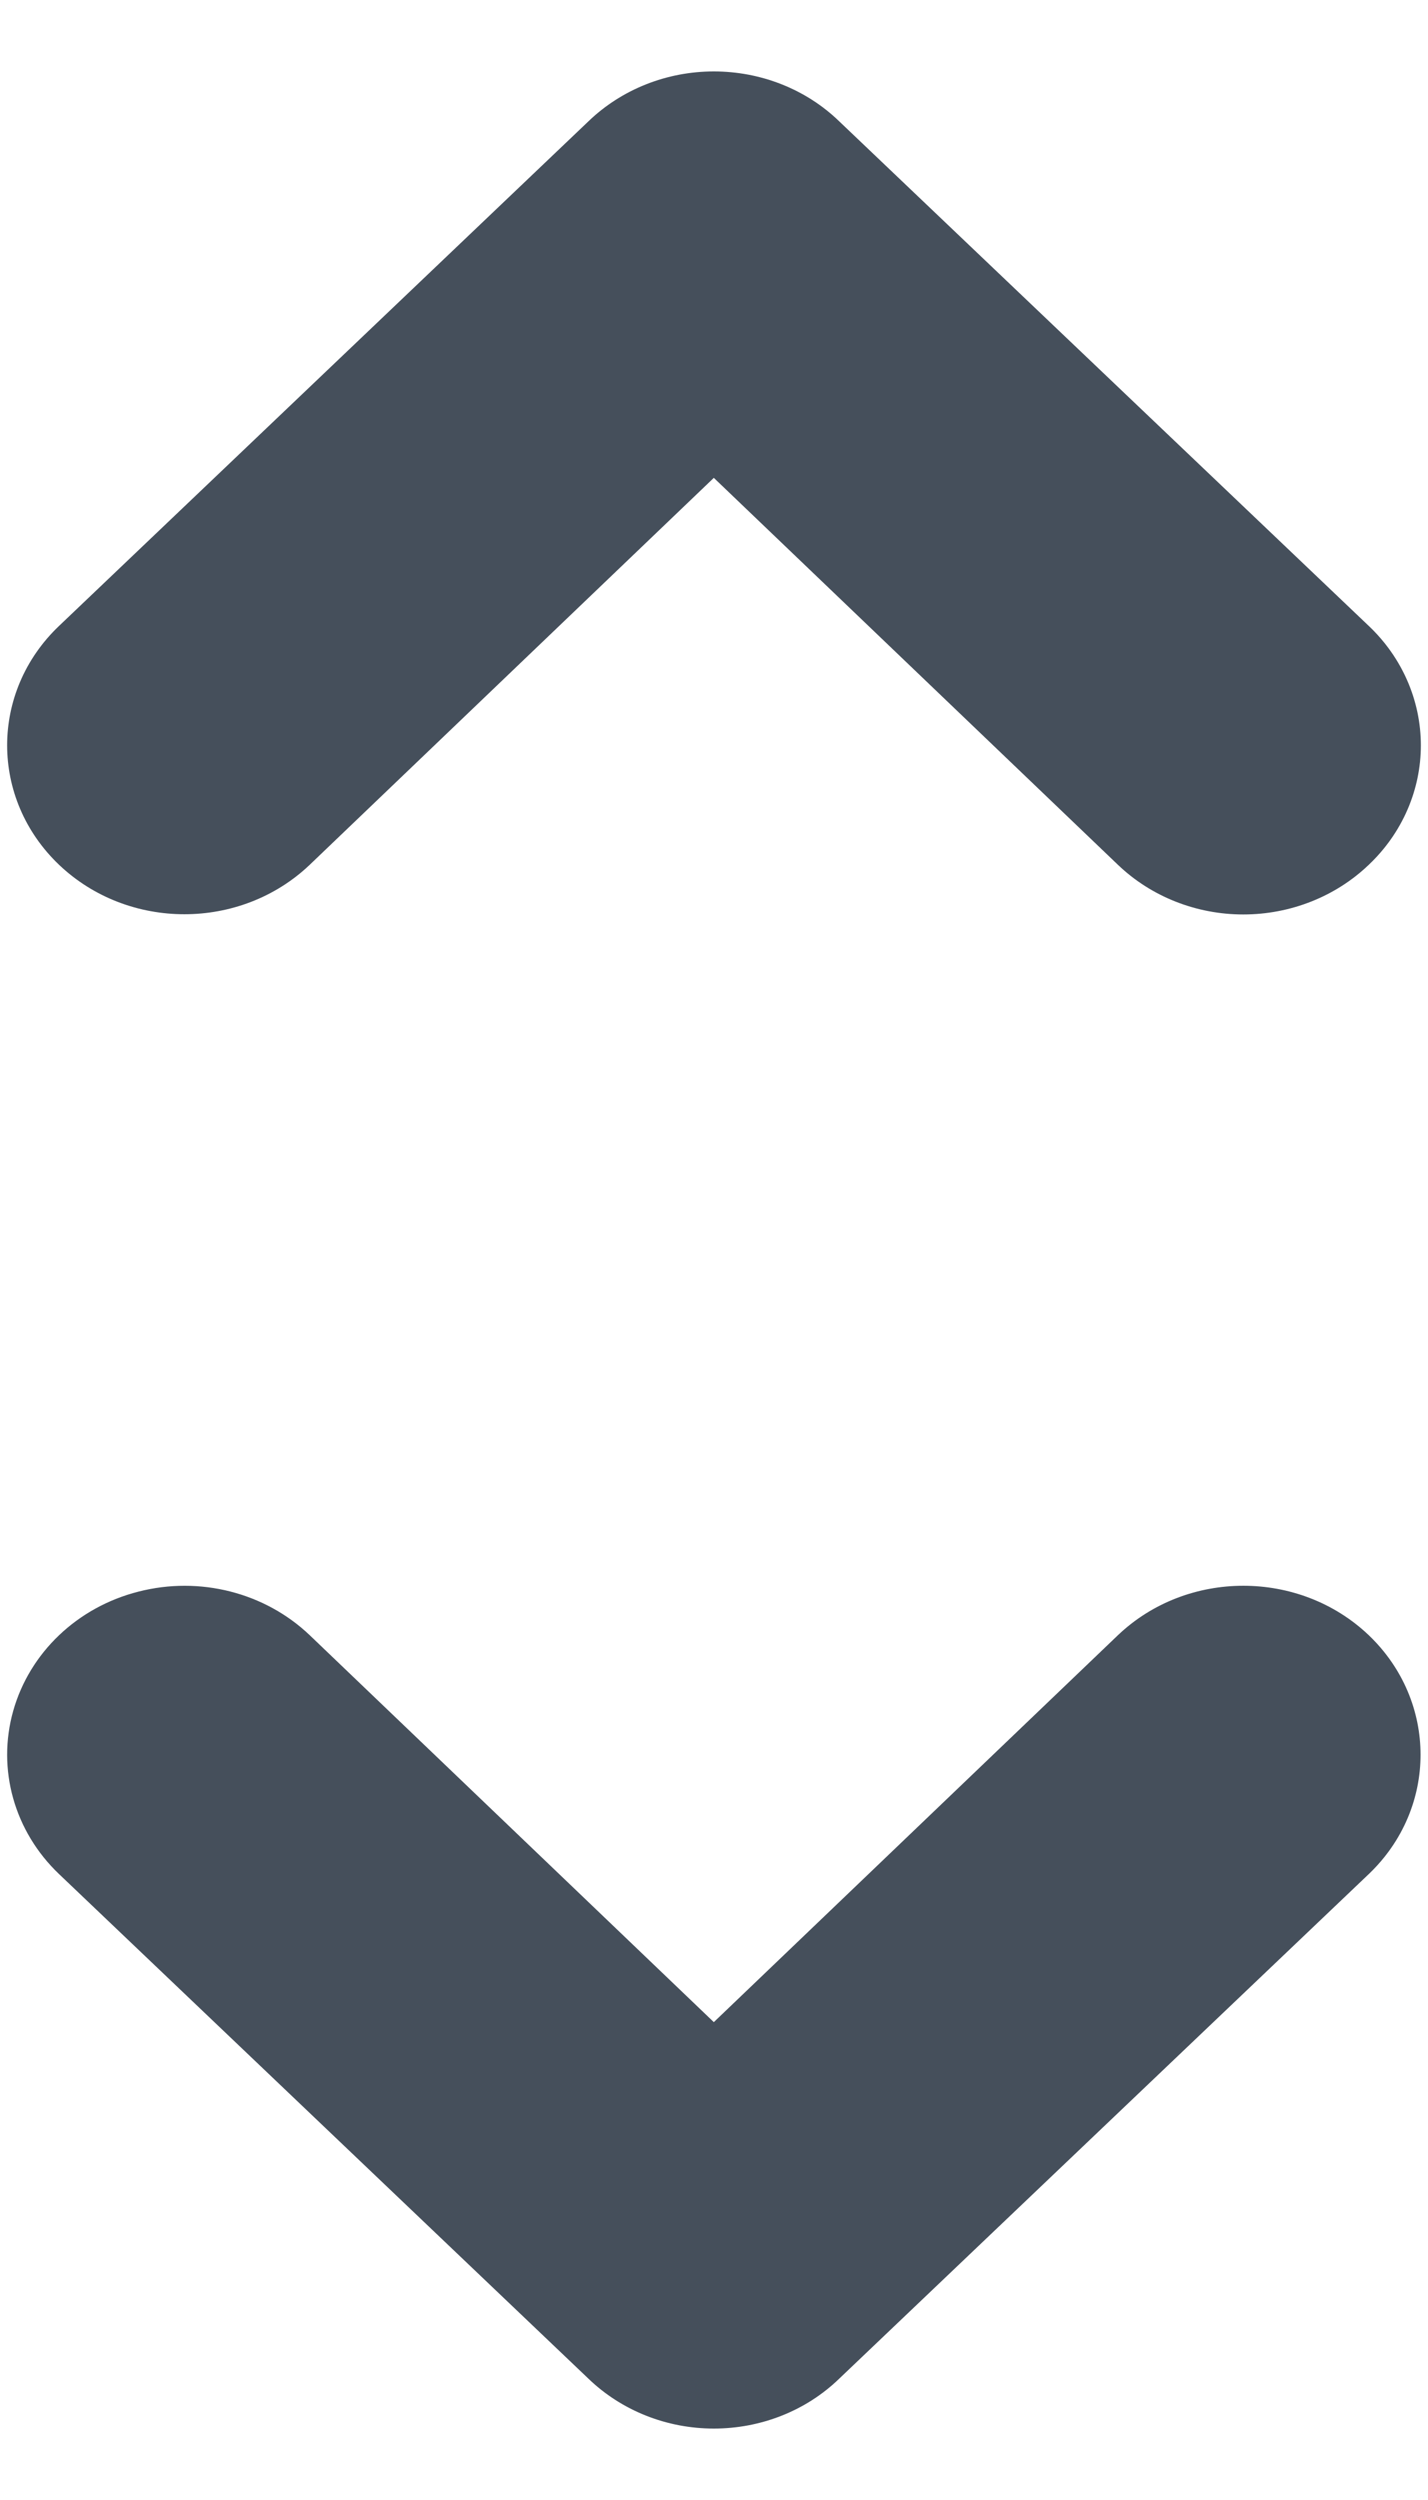 <svg xmlns="http://www.w3.org/2000/svg" width="8" height="14" viewBox="0 0 8 14" fill="none">
  <path fill-rule="evenodd" clip-rule="evenodd" d="M1.735 4.843L3.999 2.676L6.263 4.843C6.449 5.021 6.702 5.121 6.965 5.121C7.229 5.121 7.482 5.021 7.668 4.843C7.855 4.666 7.96 4.425 7.96 4.174C7.96 3.923 7.855 3.682 7.668 3.505L4.701 0.679C4.516 0.5 4.263 0.4 3.999 0.4C3.736 0.4 3.483 0.5 3.297 0.679L0.331 3.505C-0.057 3.874 -0.057 4.473 0.331 4.843C0.719 5.212 1.347 5.212 1.735 4.843ZM6.263 9.157L3.999 11.324L1.735 9.157C1.484 8.918 1.119 8.825 0.776 8.913C0.433 9 0.166 9.255 0.074 9.581C-0.018 9.908 0.08 10.256 0.331 10.495L3.297 13.321C3.483 13.5 3.736 13.6 3.999 13.6C4.263 13.6 4.516 13.5 4.701 13.321L7.668 10.495C8.055 10.126 8.055 9.527 7.668 9.157C7.28 8.788 6.651 8.788 6.263 9.157Z" fill="#454F5B"/>
</svg>